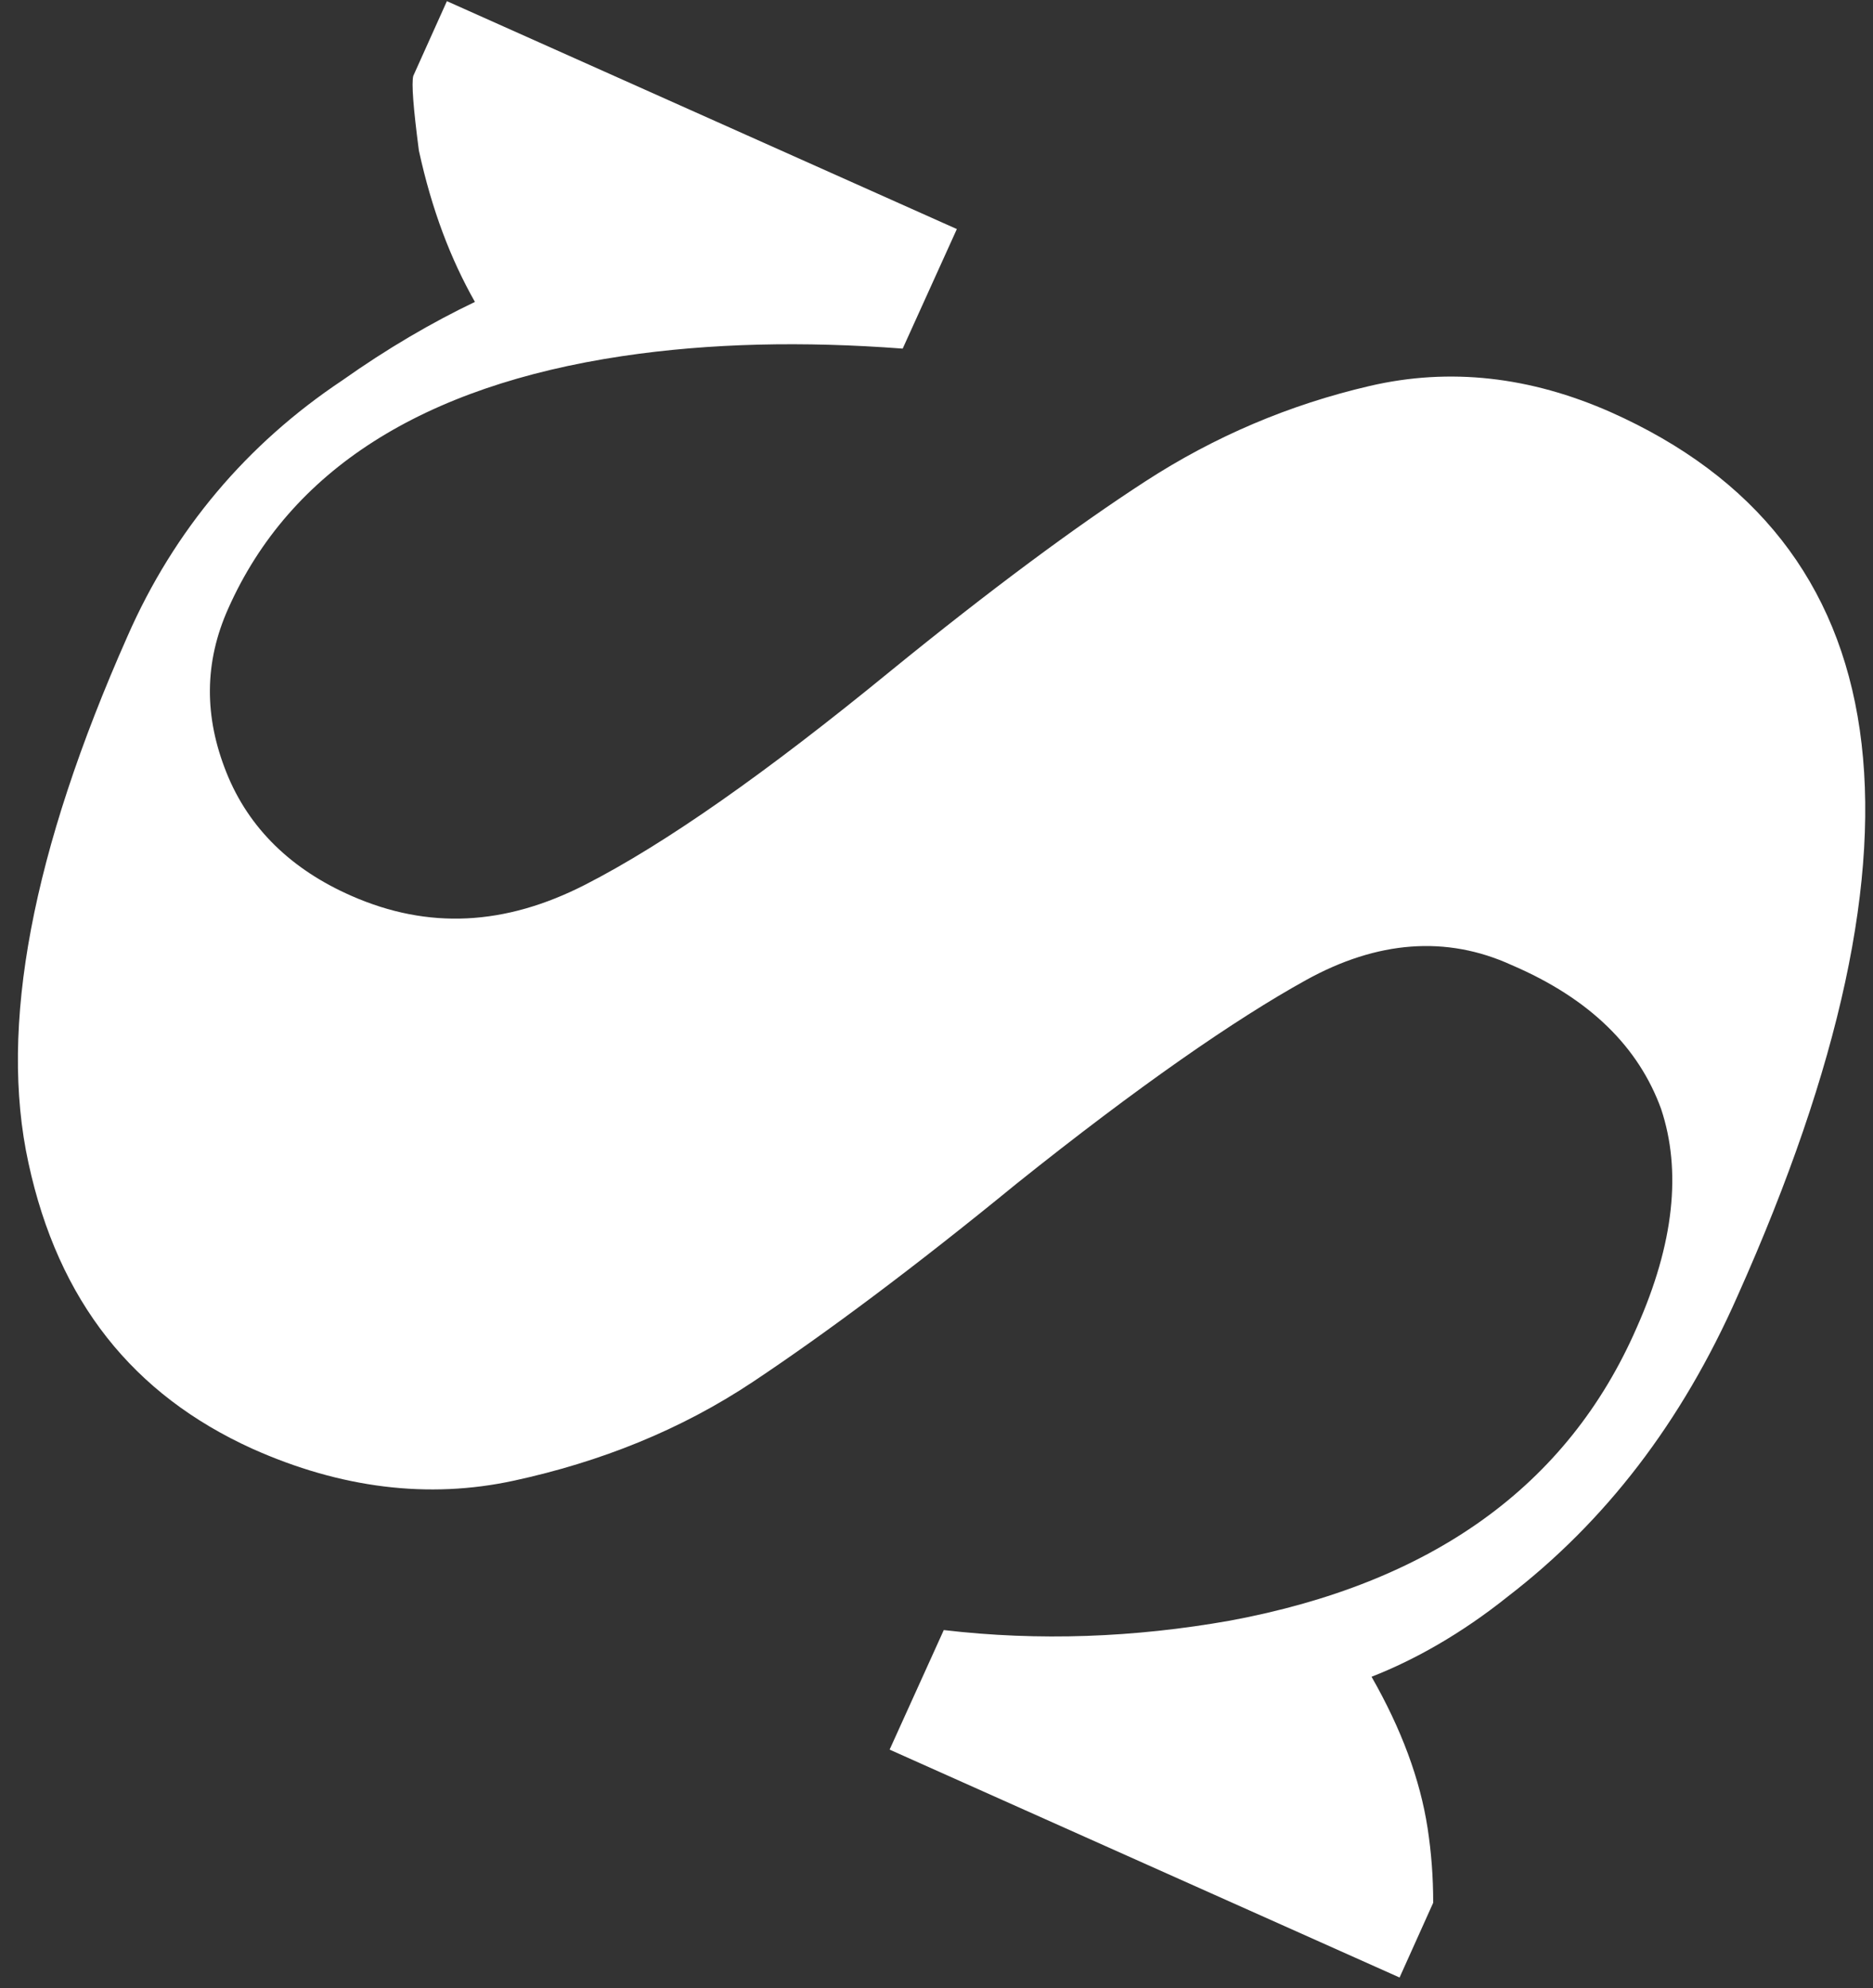 <svg width="98" height="104" viewBox="0 0 98 104" fill="none" xmlns="http://www.w3.org/2000/svg">
<rect x="0" y="0" width="98" height="104" fill="#333333" stroke="none"/>
<path d="M78.898 83.514C76.454 85.469 74.011 86.837 71.763 87.716C73.326 90.452 74.304 93.091 74.695 95.631C74.89 96.902 74.988 98.172 74.988 99.54L73.229 103.449L46.547 91.527L49.381 85.273C54.365 85.859 59.35 85.664 64.335 84.784C74.89 82.83 82.025 77.749 85.641 69.442C87.596 65.045 87.987 61.234 86.912 58.009C85.739 54.784 83.198 52.244 79.093 50.485C75.672 48.921 72.056 49.214 68.342 51.266C64.628 53.319 59.546 56.836 53.193 61.918C47.817 66.315 43.224 69.736 39.412 72.276C35.6 74.817 31.397 76.478 26.901 77.455C22.405 78.433 17.812 77.846 13.218 75.794C6.963 72.96 3.054 68.074 1.49 60.843C-0.074 53.709 1.685 44.524 6.67 33.286C9.113 27.716 12.925 23.221 17.91 19.898C20.255 18.237 22.601 16.869 24.849 15.794C23.578 13.546 22.601 11.005 21.917 7.878C21.624 5.631 21.526 4.36 21.624 3.97L23.383 0.061L50.065 11.983L47.231 18.237C42.051 17.846 37.164 17.944 32.57 18.628C22.112 20.191 15.173 24.589 11.948 31.82C10.677 34.654 10.677 37.488 11.85 40.419C13.023 43.351 15.271 45.501 18.398 46.869C22.405 48.628 26.413 48.432 30.615 46.283C34.818 44.133 40.096 40.419 46.547 35.142C51.824 30.843 56.32 27.52 59.937 25.175C63.553 22.83 67.462 21.168 71.665 20.191C75.868 19.214 80.07 19.703 84.273 21.559C99.422 28.302 101.67 43.742 90.919 67.781C87.987 74.426 83.98 79.605 78.898 83.514Z" fill="white"/>
</svg>
